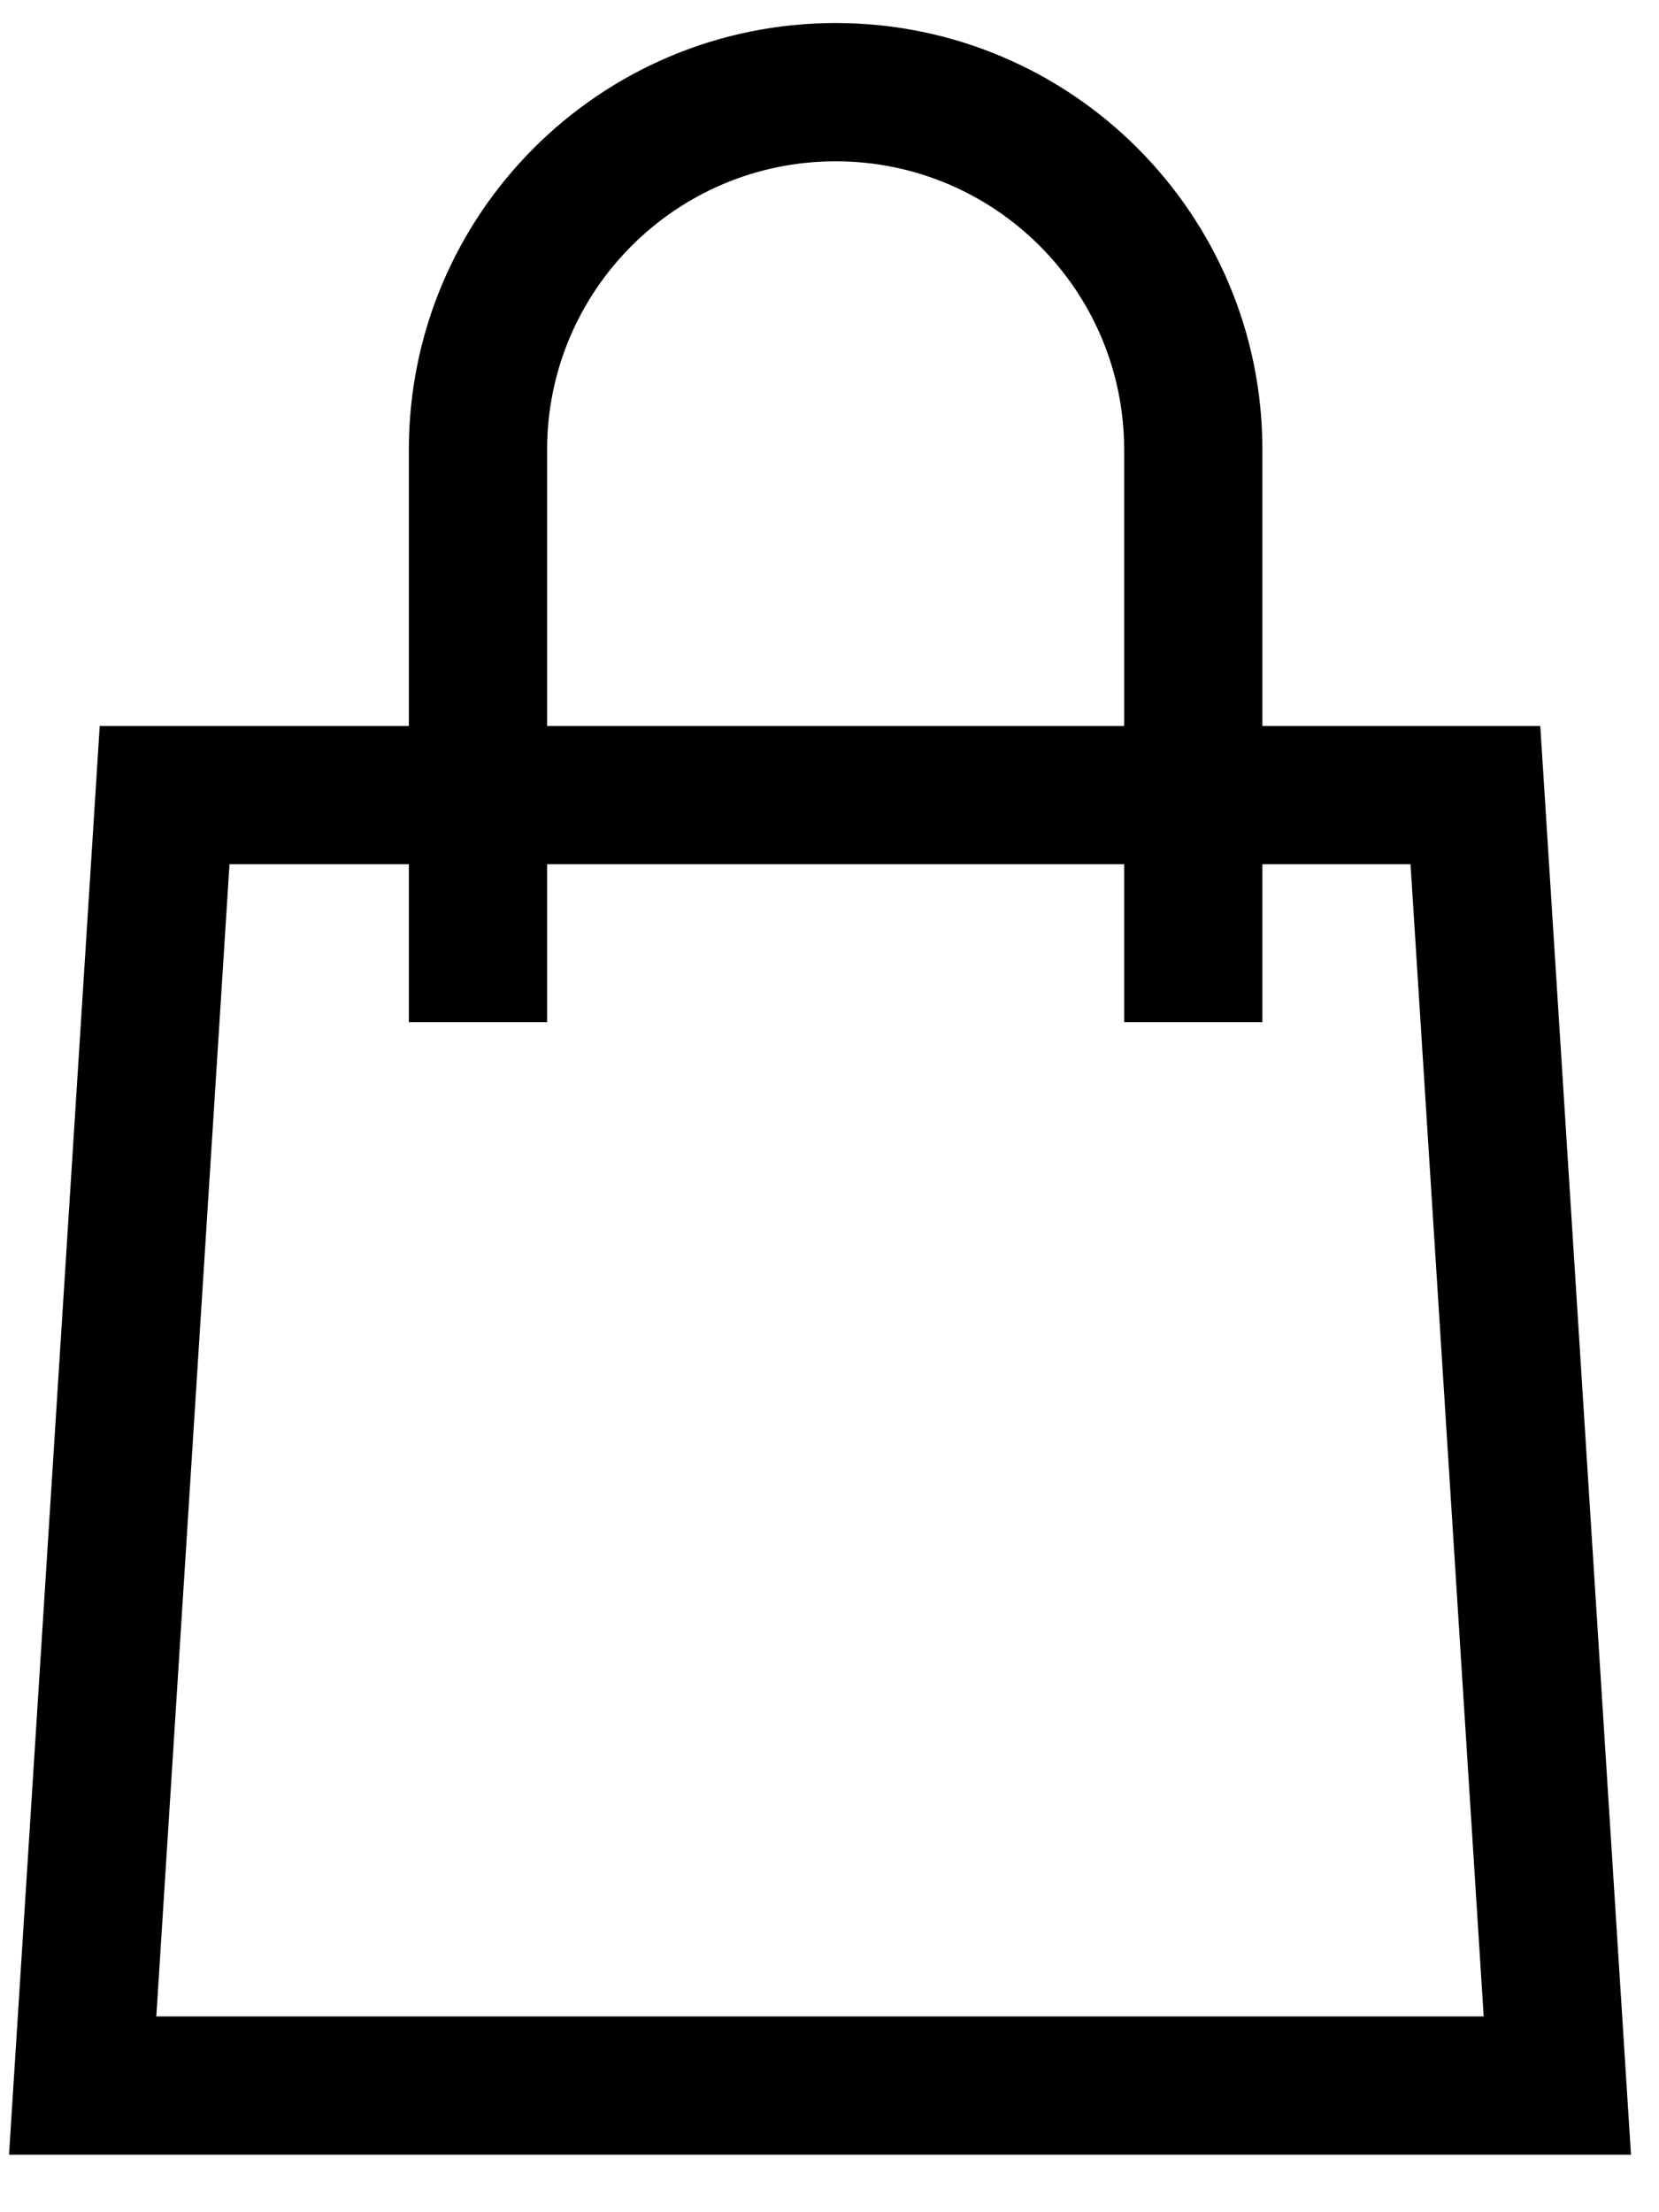 <svg width="18" height="24" viewBox="0 0 18 24" fill="none" xmlns="http://www.w3.org/2000/svg">
    <path fill-rule="evenodd" clip-rule="evenodd" d="M1.082 7.876H16.712L17.696 23.376H0.098L1.082 7.876ZM2.49 9.376L1.696 21.876H16.098L15.304 9.376H2.49Z" fill="black" />
    <path fill-rule="evenodd" clip-rule="evenodd" d="M9.067 1.75C7.338 1.75 5.936 3.152 5.936 4.88V11.089H4.436V4.88C4.436 2.323 6.509 0.25 9.067 0.25C11.624 0.25 13.697 2.323 13.697 4.88V11.089H12.197V4.88C12.197 3.152 10.796 1.75 9.067 1.75Z" fill="black" />
</svg>
    